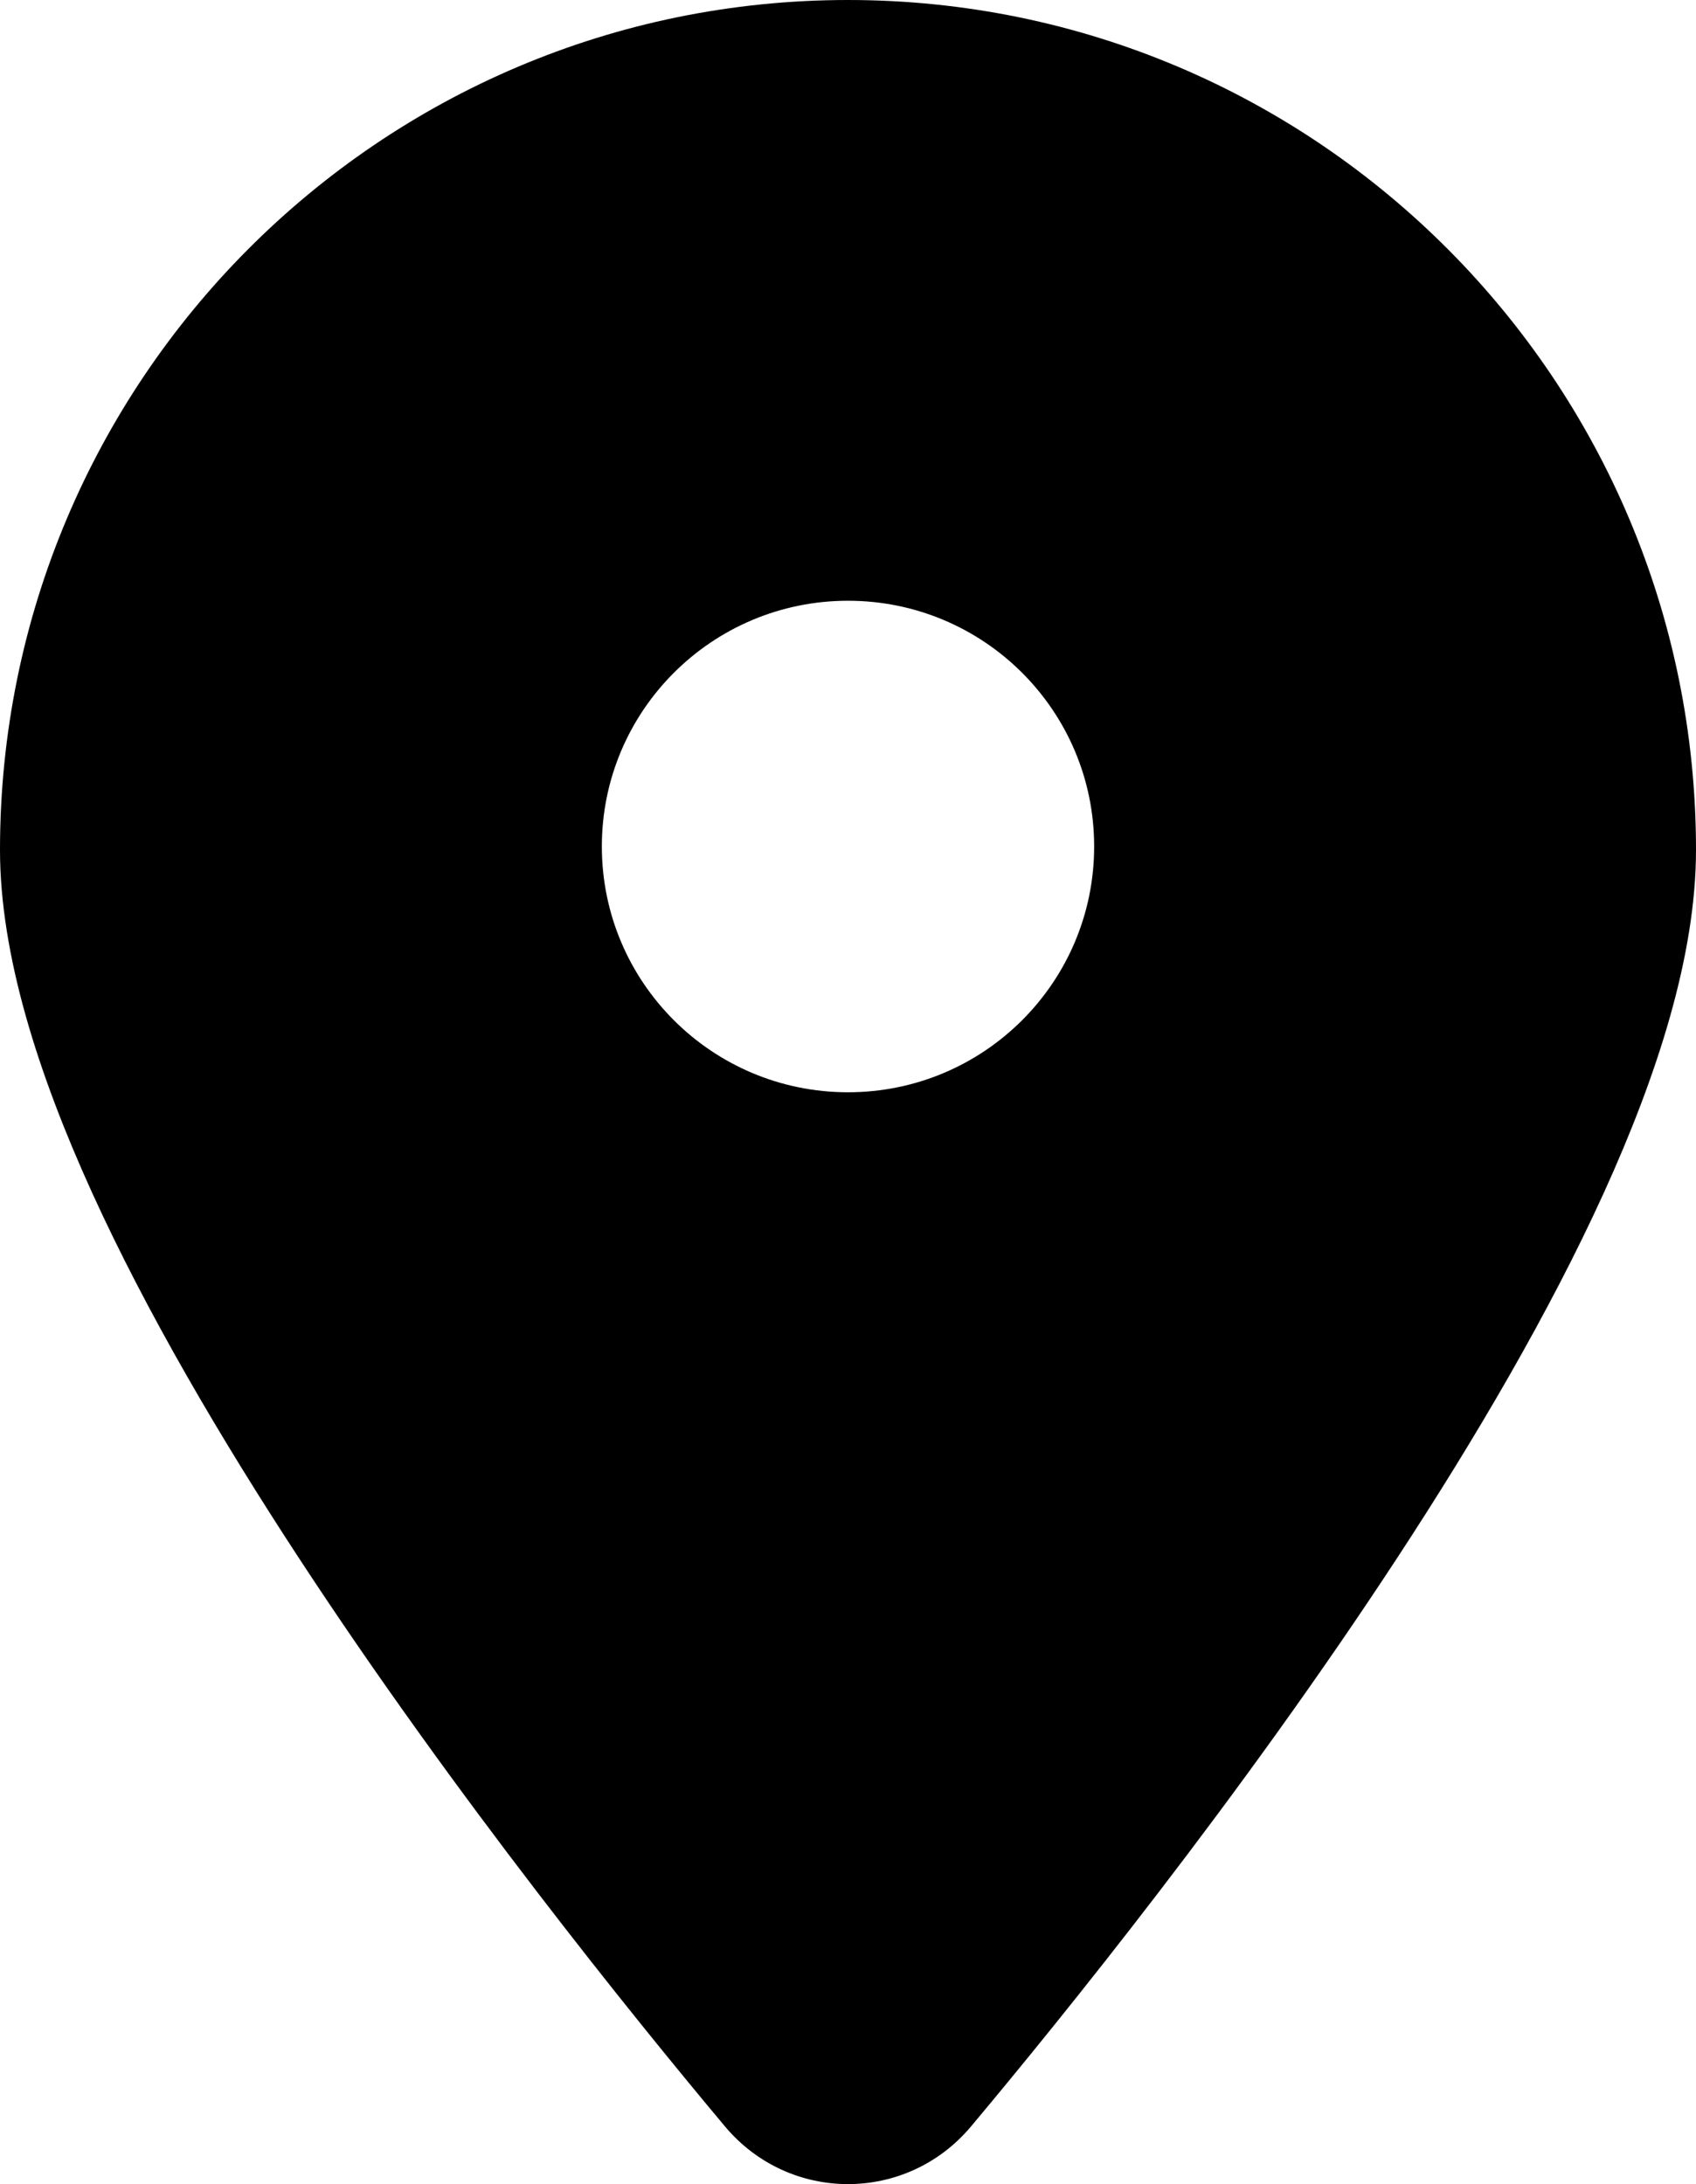 <svg width="73" height="94" viewBox="0 0 73 94" fill="none" xmlns="http://www.w3.org/2000/svg">
<path fill-rule="evenodd" clip-rule="evenodd" d="M0 36.577C0 16.394 16.327 0 36.5 0C56.673 0 73 16.393 73 36.577C73 41.114 71.338 46.271 69.032 51.338C66.69 56.483 63.517 61.889 60.152 67.029C53.418 77.319 45.723 86.829 41.8 91.512C39.021 94.829 33.978 94.829 31.2 91.512C27.277 86.829 19.581 77.318 12.848 67.029C9.483 61.888 6.309 56.482 3.967 51.338C1.661 46.271 0 41.114 0 36.577ZM25.905 36.43C25.905 30.592 30.646 25.855 36.5 25.855C42.354 25.855 47.095 30.592 47.095 36.43C47.095 42.273 42.354 47.009 36.5 47.009C30.646 47.009 25.905 42.273 25.905 36.43Z" fill="black"/>
</svg>
